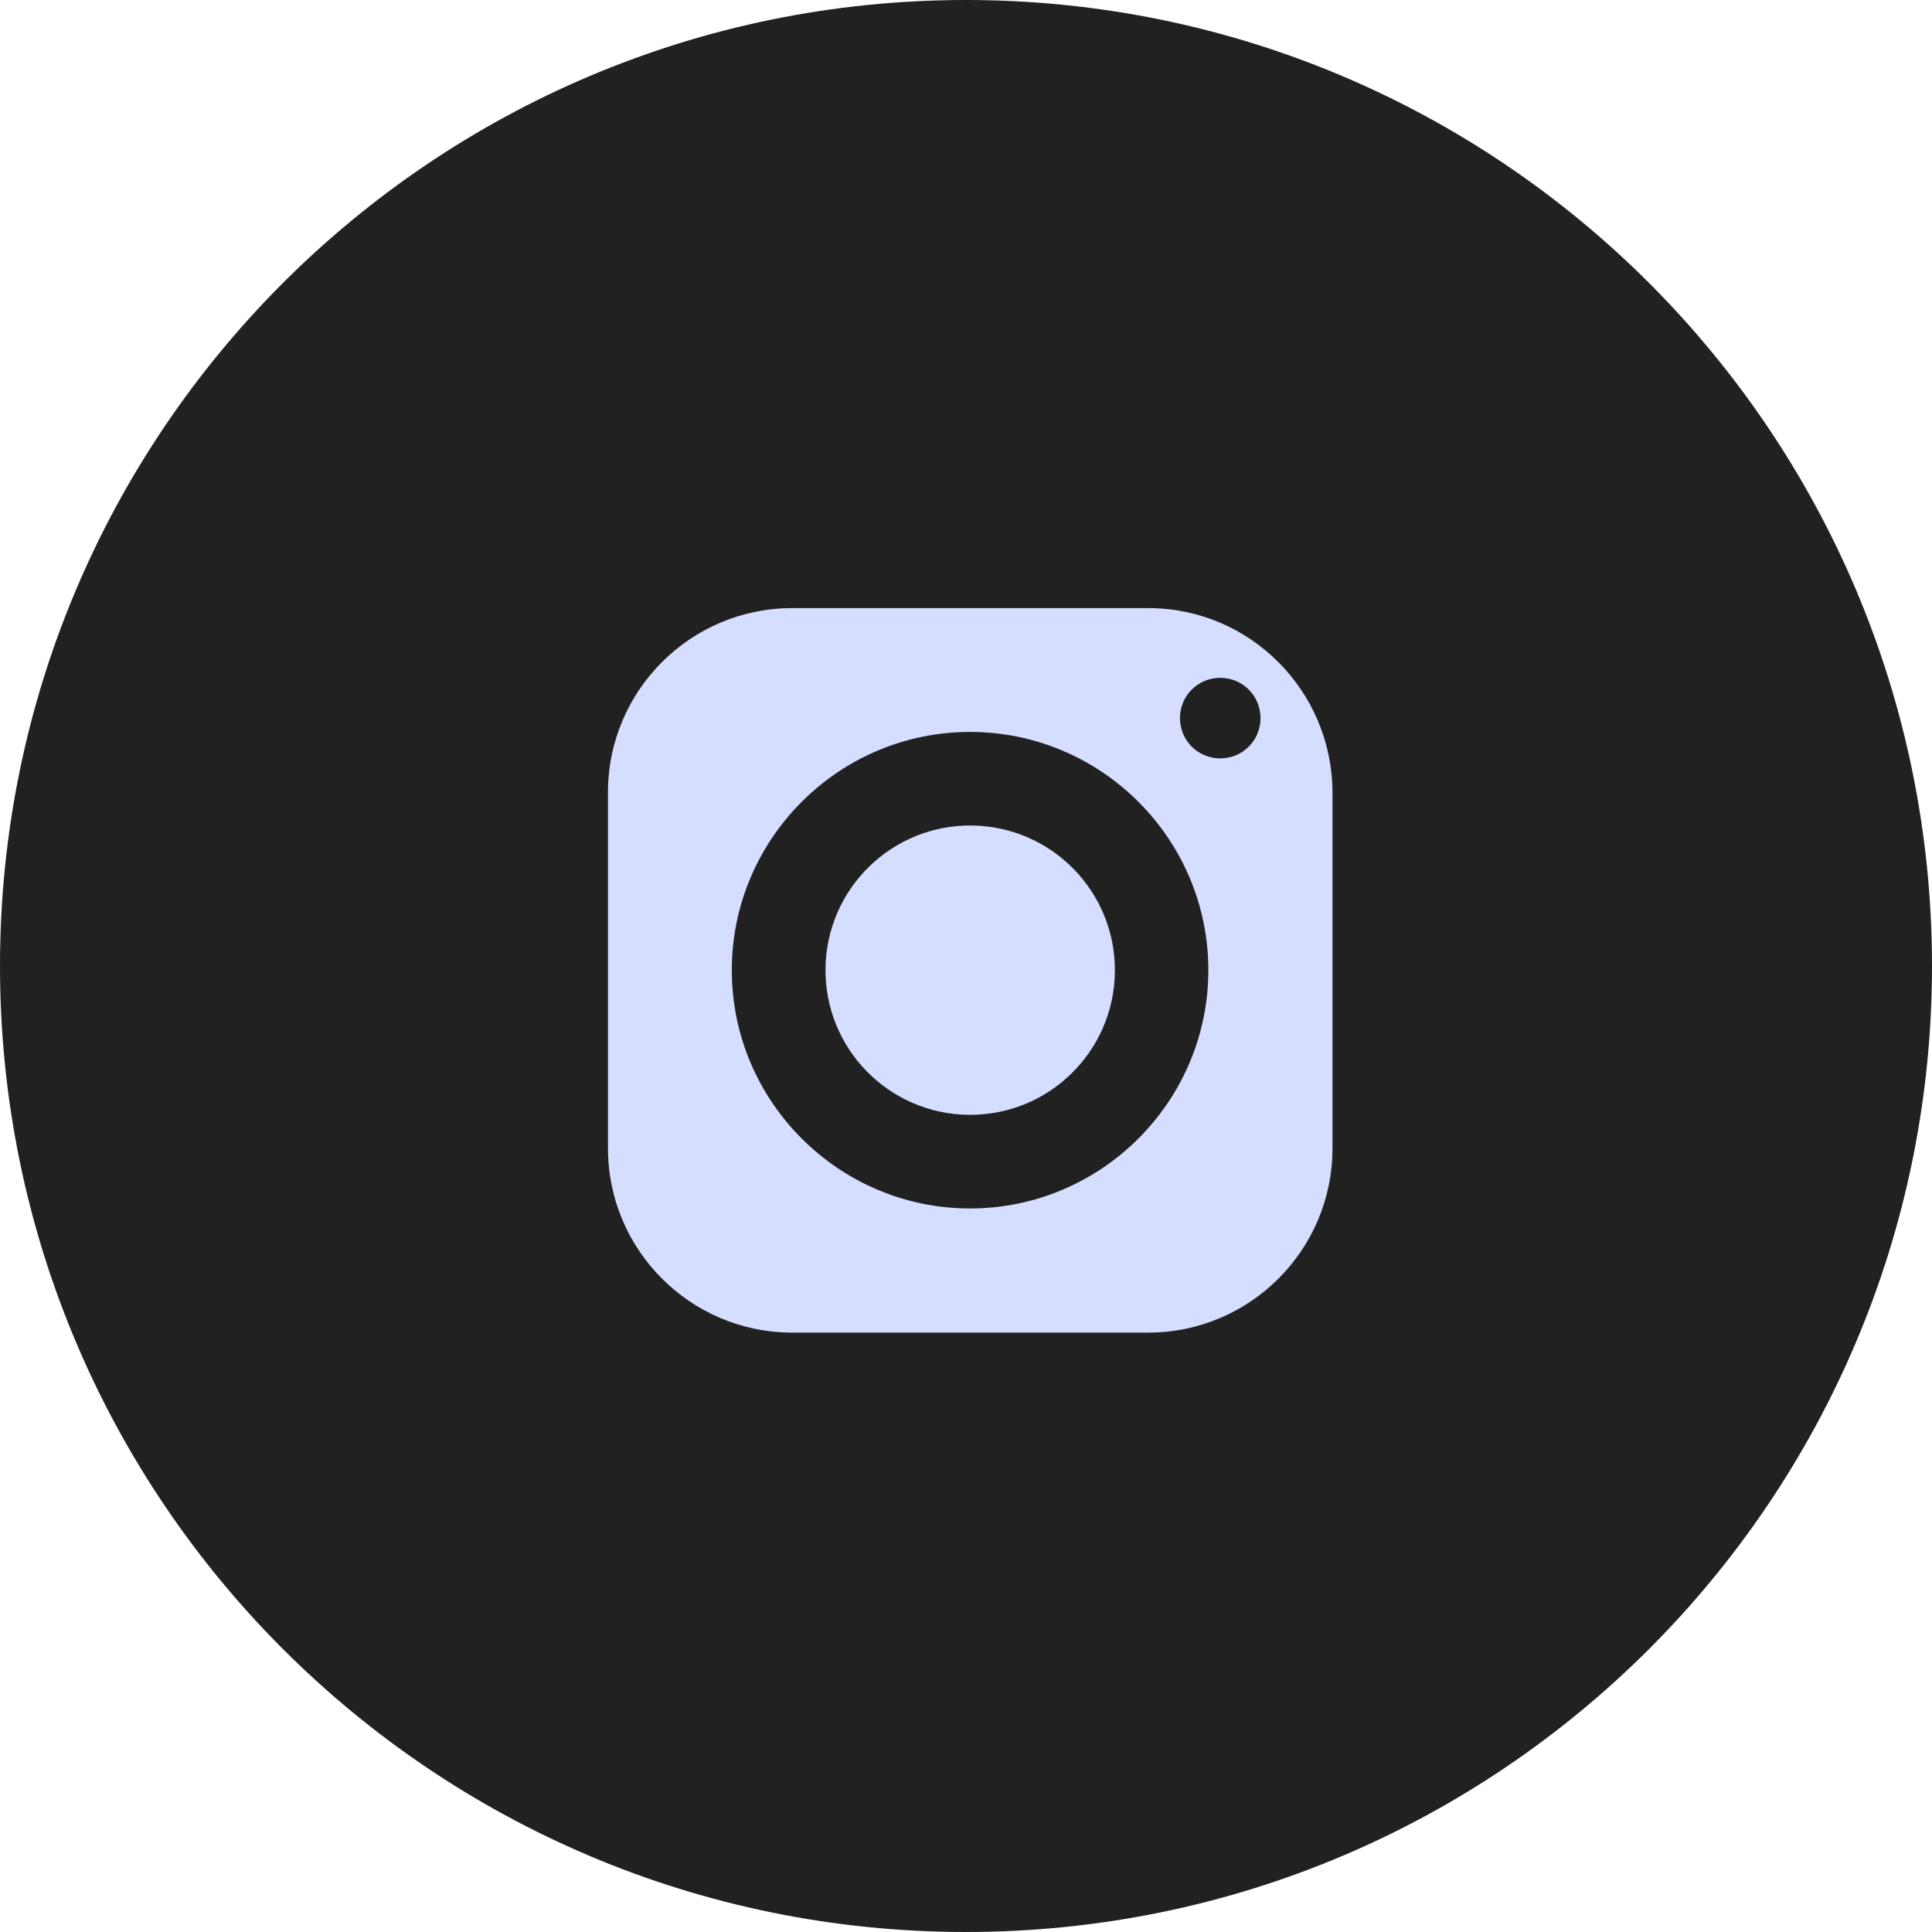 <svg width="32" height="32" viewBox="0 0 32 32" fill="none" xmlns="http://www.w3.org/2000/svg">
<g clip-path="url(#clip0_20835_15625)">
<path d="M16 0C7.164 0 0 7.164 0 16C0 24.836 7.164 32 16 32C24.836 32 32 24.836 32 16C32 7.164 24.836 0 16 0Z" fill="#212121"/>
<path d="M19.019 10.072H13.121C11.441 10.072 10.07 11.437 10.07 13.123V19.021C10.07 20.701 11.435 22.072 13.121 22.072H19.019C20.699 22.072 22.07 20.707 22.07 19.021V13.123C22.064 11.437 20.699 10.072 19.019 10.072ZM16.067 20.016C13.893 20.016 12.121 18.243 12.121 16.069C12.121 13.895 13.893 12.123 16.067 12.123C18.241 12.123 20.014 13.895 20.014 16.069C20.014 18.243 18.241 20.016 16.067 20.016ZM20.211 12.561C19.841 12.561 19.544 12.265 19.544 11.894C19.544 11.524 19.841 11.227 20.211 11.227C20.582 11.227 20.878 11.524 20.878 11.894C20.878 12.265 20.582 12.561 20.211 12.561Z" fill="#D5DEFF"/>
<path d="M18.466 16.098C18.482 14.774 17.422 13.689 16.098 13.673C14.775 13.657 13.689 14.717 13.673 16.04C13.657 17.364 14.717 18.449 16.041 18.465C17.364 18.481 18.45 17.421 18.466 16.098Z" fill="#D5DEFF"/>
</g>
<defs>
<clipPath id="clip0_20835_15625">
<rect width="32" height="32" fill="white"/>
</clipPath>
</defs>
</svg>
